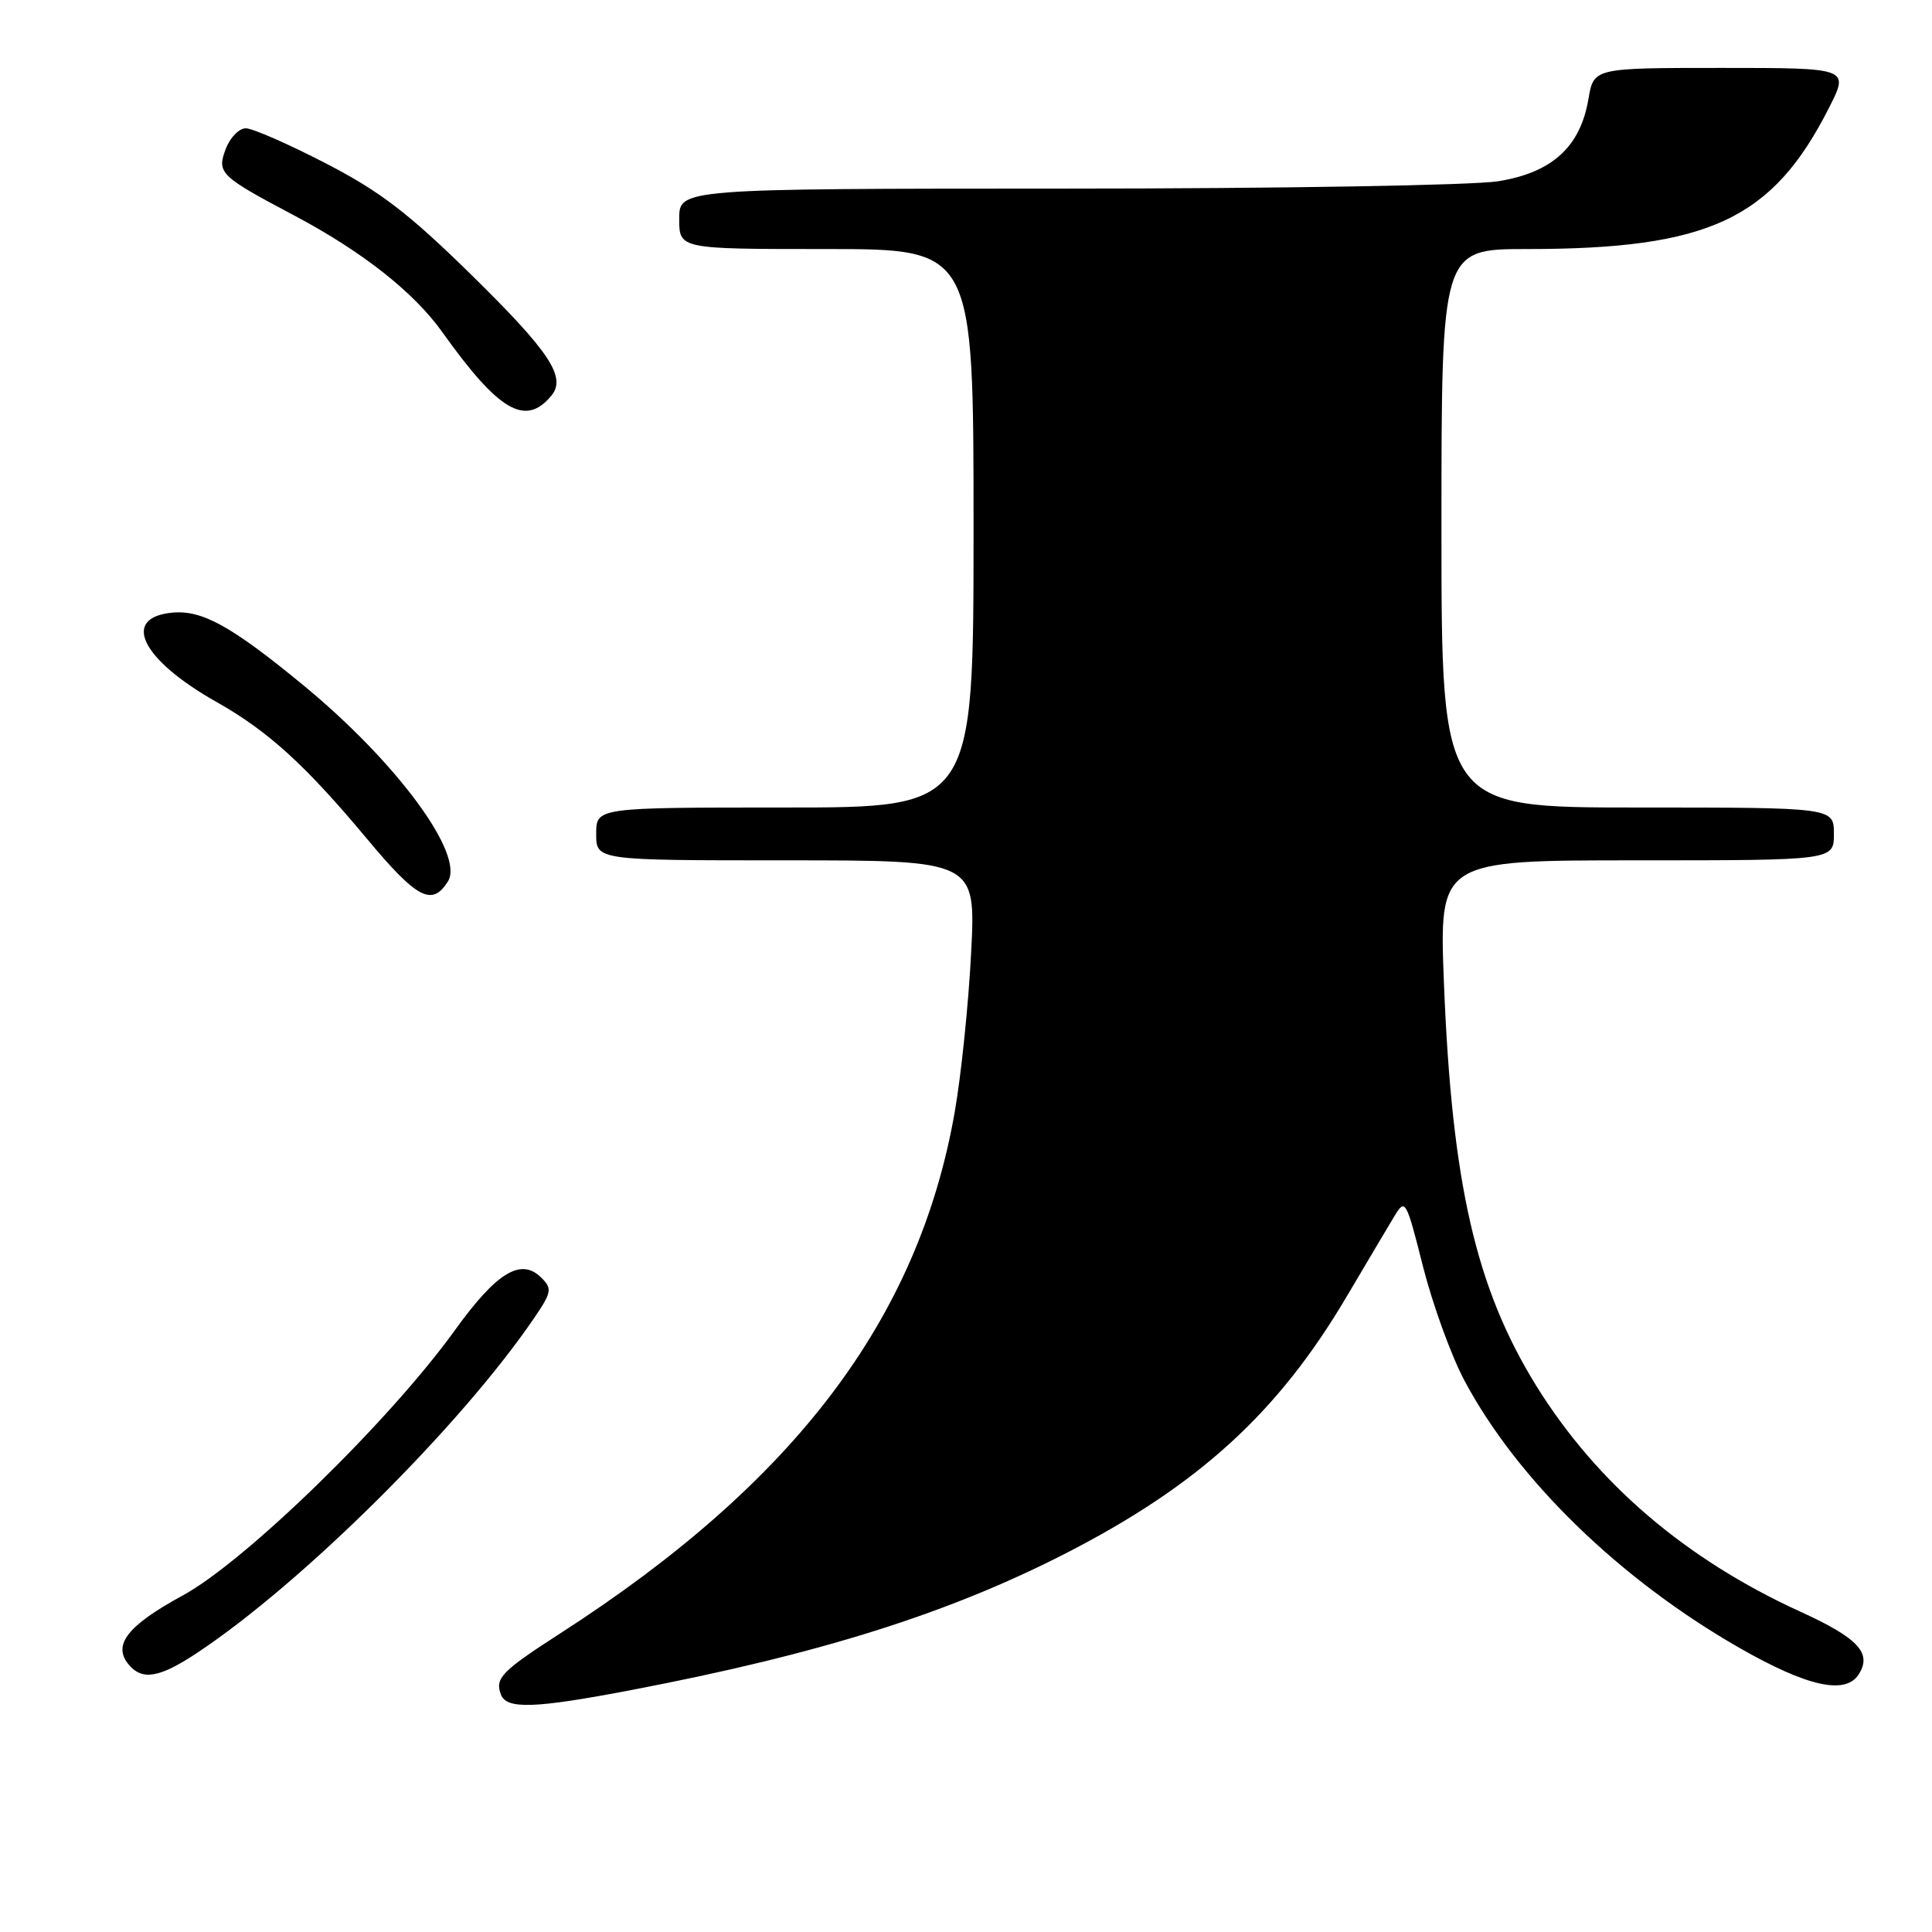 <?xml version="1.0" encoding="UTF-8" standalone="no"?>
<!DOCTYPE svg PUBLIC "-//W3C//DTD SVG 1.1//EN" "http://www.w3.org/Graphics/SVG/1.1/DTD/svg11.dtd" >
<svg xmlns="http://www.w3.org/2000/svg" xmlns:xlink="http://www.w3.org/1999/xlink" version="1.1" viewBox="0 0 256 256">
 <g >
 <path fill="currentColor"
d=" M 83.70 223.93 C 108.56 219.18 125.60 213.82 141.17 205.85 C 158.82 196.81 169.35 187.20 178.43 171.82 C 181.13 167.25 184.00 162.42 184.80 161.09 C 186.20 158.78 186.34 159.04 188.56 167.84 C 189.84 172.87 192.30 179.66 194.04 182.92 C 201.05 196.08 214.62 209.27 230.48 218.35 C 239.43 223.47 244.50 224.61 246.27 221.89 C 248.10 219.07 246.25 217.07 238.61 213.58 C 223.38 206.64 211.60 196.57 203.58 183.65 C 195.56 170.70 192.38 156.85 191.33 130.28 C 190.69 114.00 190.69 114.00 216.84 114.00 C 243.00 114.00 243.00 114.00 243.00 110.50 C 243.00 107.00 243.00 107.00 217.00 107.00 C 191.00 107.00 191.00 107.00 191.00 70.00 C 191.00 33.00 191.00 33.00 202.32 33.00 C 226.47 33.00 234.87 29.07 242.37 14.25 C 245.03 9.00 245.03 9.00 228.10 9.00 C 211.18 9.00 211.18 9.00 210.48 13.10 C 209.41 19.46 205.67 22.87 198.50 24.02 C 195.20 24.55 169.44 24.99 141.25 24.99 C 90.00 25.00 90.00 25.00 90.00 29.00 C 90.00 33.00 90.00 33.00 109.50 33.00 C 129.00 33.00 129.00 33.00 129.00 70.00 C 129.00 107.00 129.00 107.00 104.00 107.00 C 79.00 107.00 79.00 107.00 79.00 110.50 C 79.00 114.00 79.00 114.00 104.15 114.00 C 129.31 114.00 129.31 114.00 128.68 126.25 C 128.34 132.99 127.36 142.47 126.51 147.33 C 121.71 174.74 105.38 196.35 74.30 216.39 C 66.43 221.46 65.55 222.38 66.38 224.55 C 67.14 226.52 70.90 226.38 83.70 223.93 Z  M 26.05 219.06 C 39.98 209.85 61.04 188.94 70.74 174.70 C 73.10 171.24 73.19 170.76 71.75 169.32 C 69.04 166.61 65.83 168.55 60.27 176.27 C 51.61 188.29 32.56 206.86 24.21 211.41 C 16.90 215.39 14.89 217.95 17.04 220.55 C 18.83 222.71 21.11 222.33 26.05 219.06 Z  M 59.35 116.80 C 61.60 113.23 52.57 100.98 40.15 90.76 C 30.64 82.94 26.77 80.80 22.81 81.18 C 15.99 81.84 18.76 87.42 28.70 93.02 C 35.54 96.88 40.48 101.38 48.67 111.20 C 55.26 119.10 57.25 120.14 59.35 116.80 Z  M 73.05 52.44 C 75.09 49.99 72.85 46.62 62.42 36.38 C 54.11 28.23 50.35 25.35 43.14 21.63 C 38.21 19.08 33.46 17.00 32.57 17.00 C 31.68 17.00 30.49 18.22 29.92 19.72 C 28.70 22.92 29.13 23.34 39.00 28.56 C 48.00 33.33 54.83 38.71 58.61 44.01 C 66.10 54.51 69.62 56.57 73.05 52.44 Z "/>
</g>
</svg>